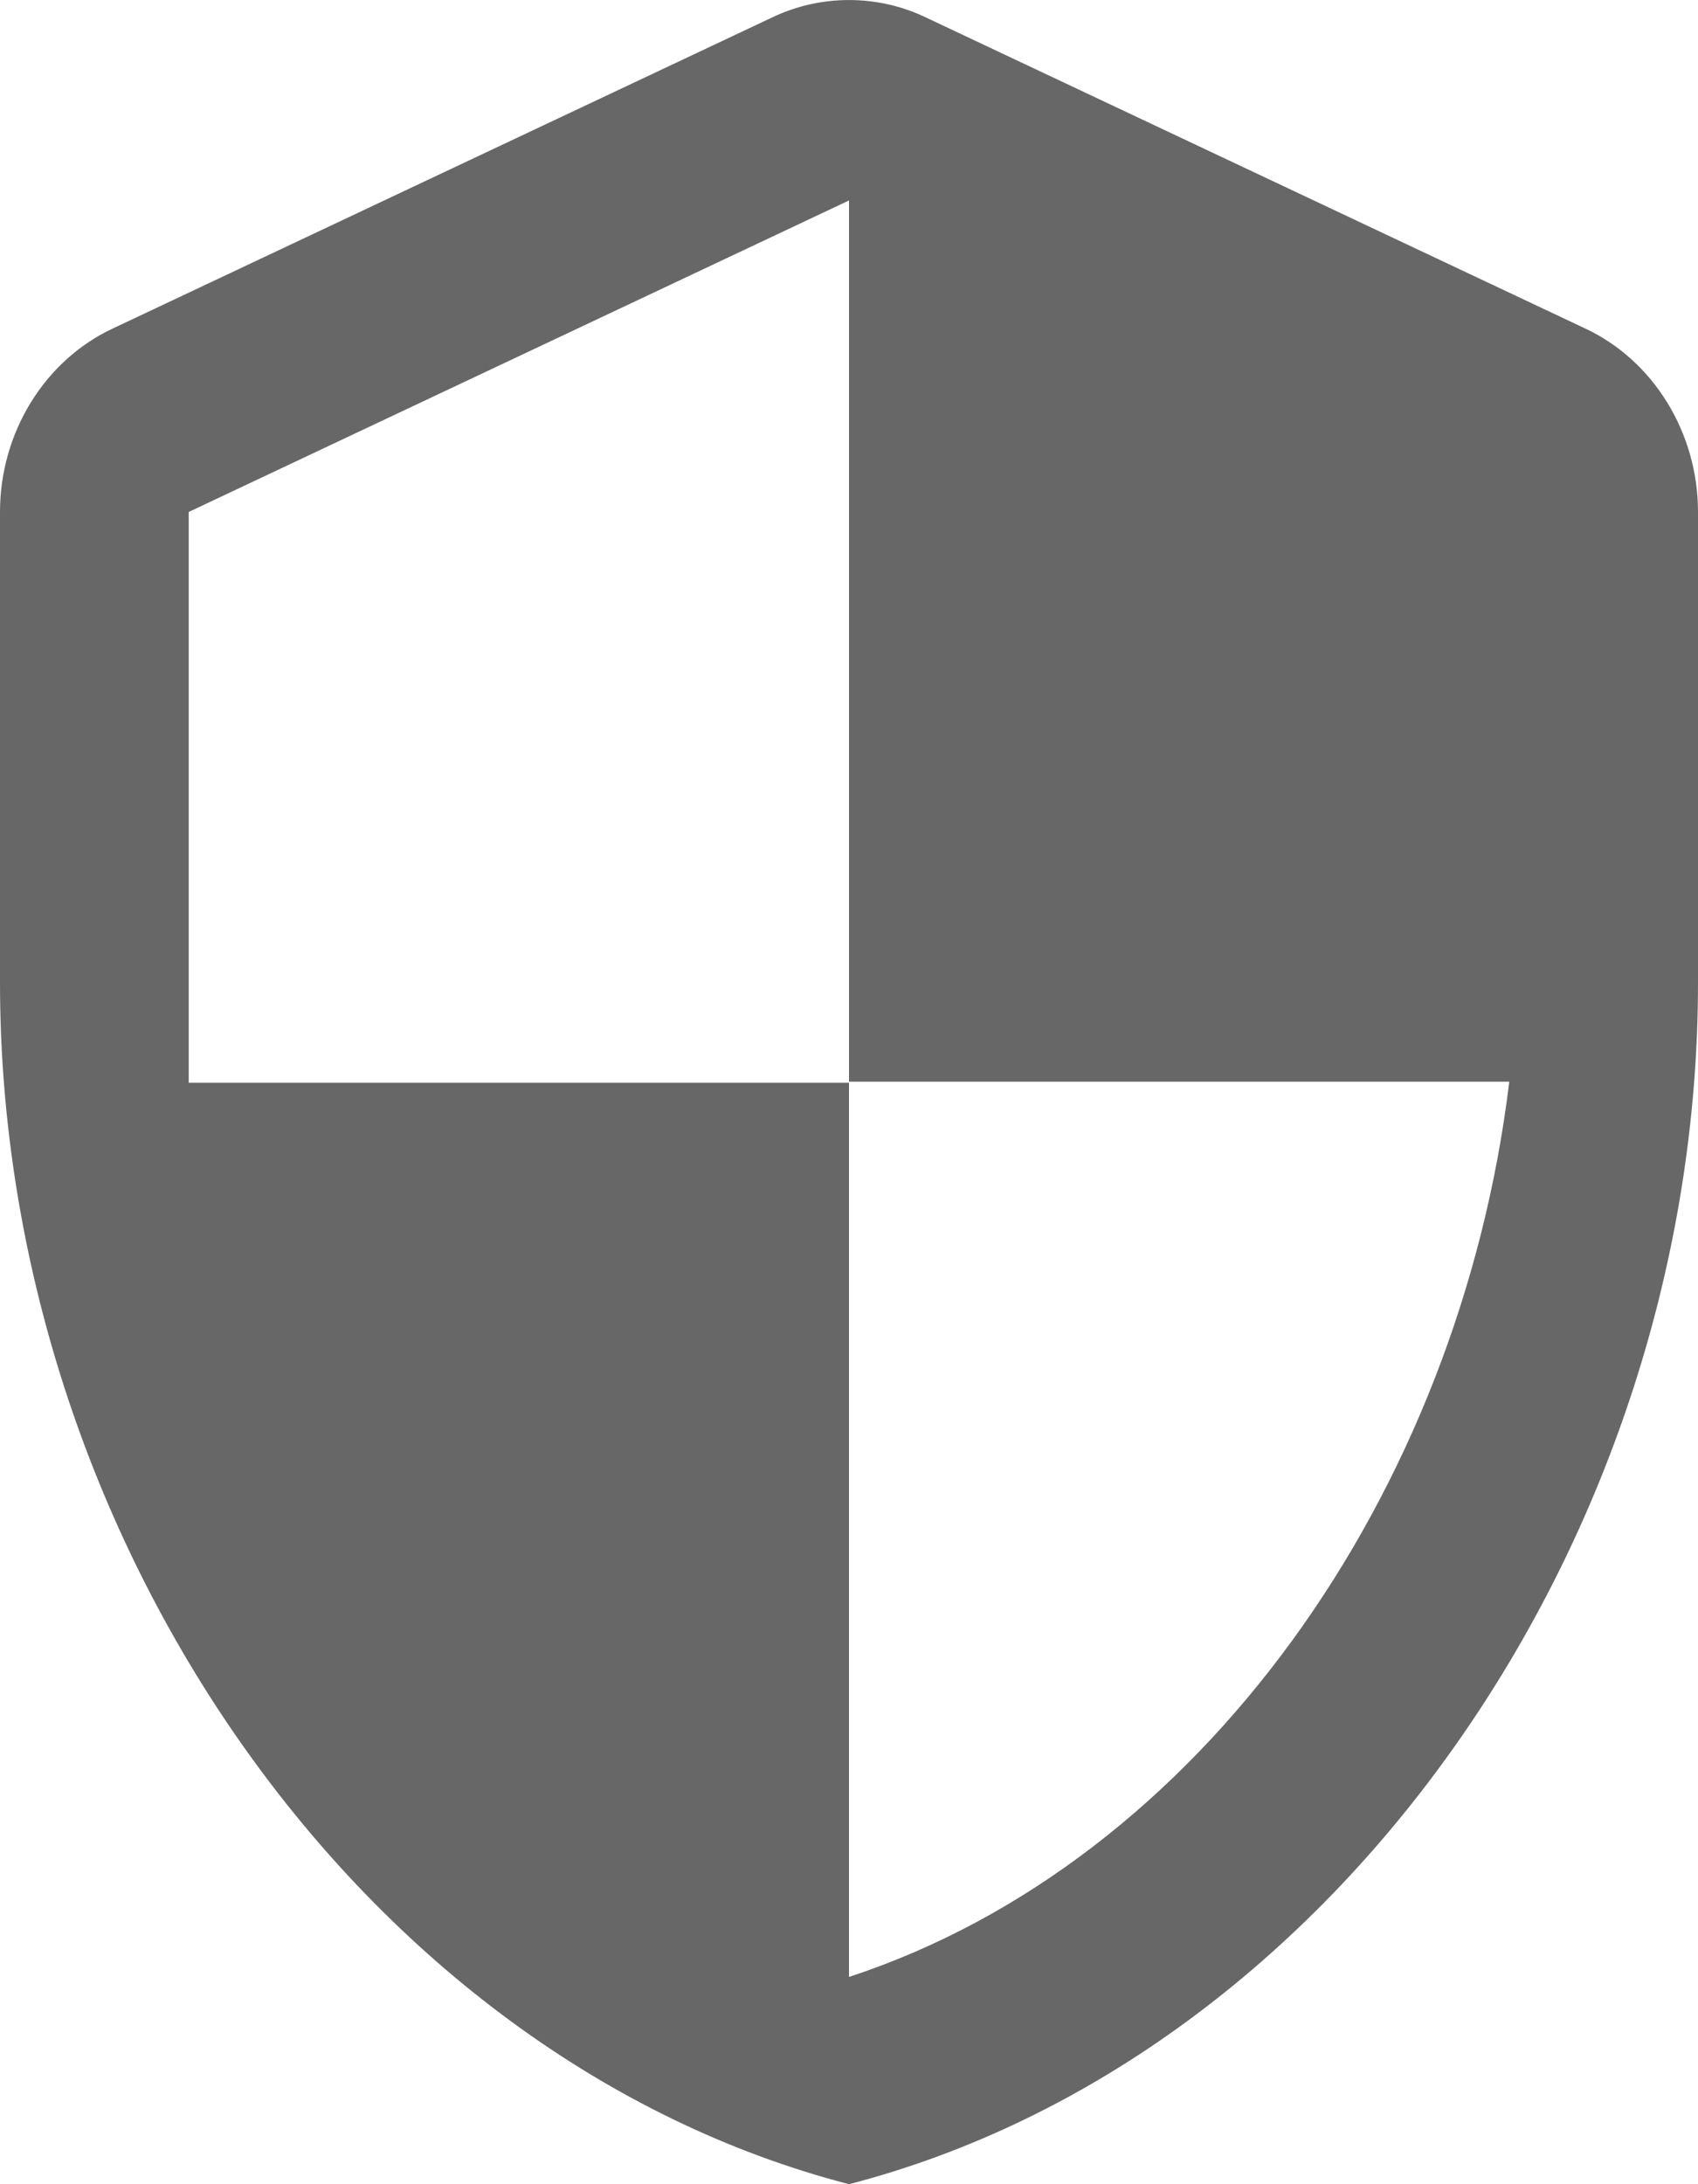 <svg width="14" height="18" viewBox="0 0 14 18" fill="none" xmlns="http://www.w3.org/2000/svg">
<path d="M6.37 0.142L0.926 2.709C0.366 2.973 0 3.567 0 4.219V8.097C0 12.677 2.987 16.96 7 18C11.013 16.96 14 12.677 14 8.097V4.219C14 3.567 13.634 2.973 13.074 2.709L7.63 0.142C7.233 -0.047 6.767 -0.047 6.37 0.142ZM7 8.914H12.444C12.032 12.314 9.893 15.343 7 16.292V8.923H1.556V4.219L7 1.652V8.914Z" fill="#686767"/>
</svg>
